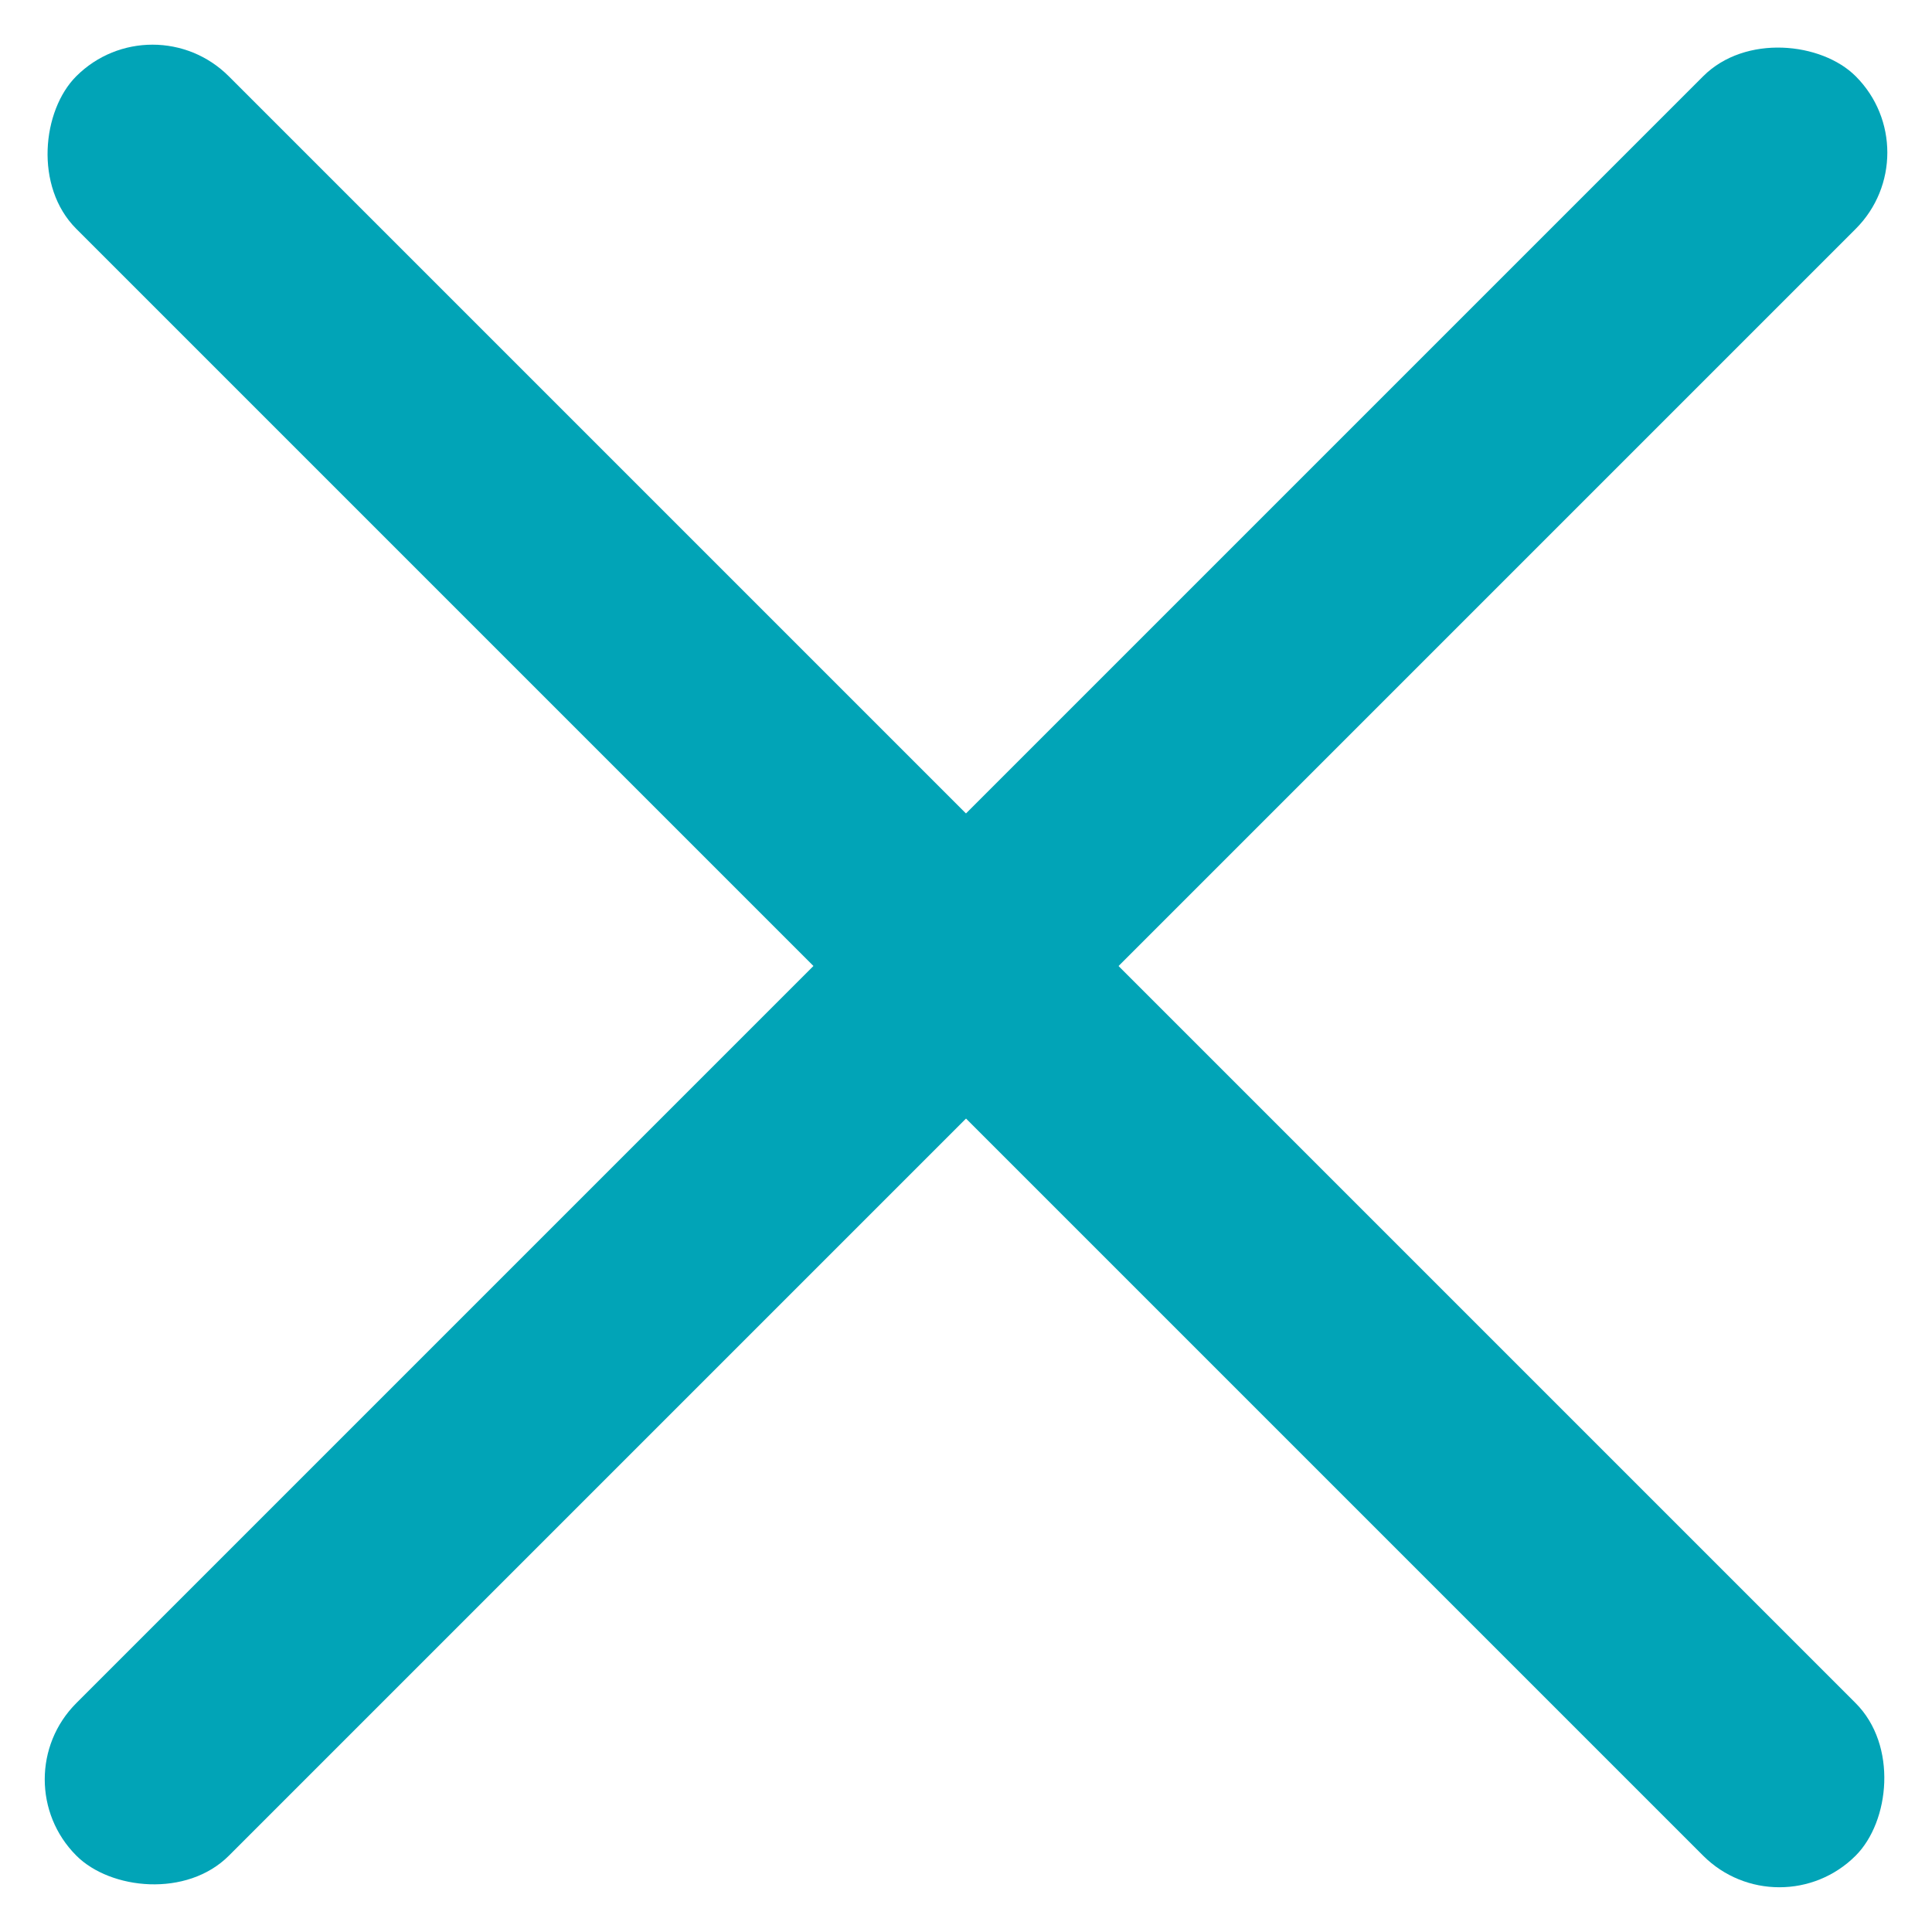 <svg xmlns="http://www.w3.org/2000/svg" width="26.871" height="26.87" viewBox="0 0 26.871 26.87">
  <g id="Gruppe_529" data-name="Gruppe 529" transform="translate(-307 -13)">
    <rect id="Rechteck_1026" data-name="Rechteck 1026" width="35" height="3" rx="1.5" transform="translate(309.121 13) rotate(45)" fill="#01a4b7"/>
    <rect id="Rechteck_1060" data-name="Rechteck 1060" width="34.999" height="3.001" rx="1.5" transform="translate(333.871 15.122) rotate(135)" fill="#01a4b7"/>
  </g>
</svg>
